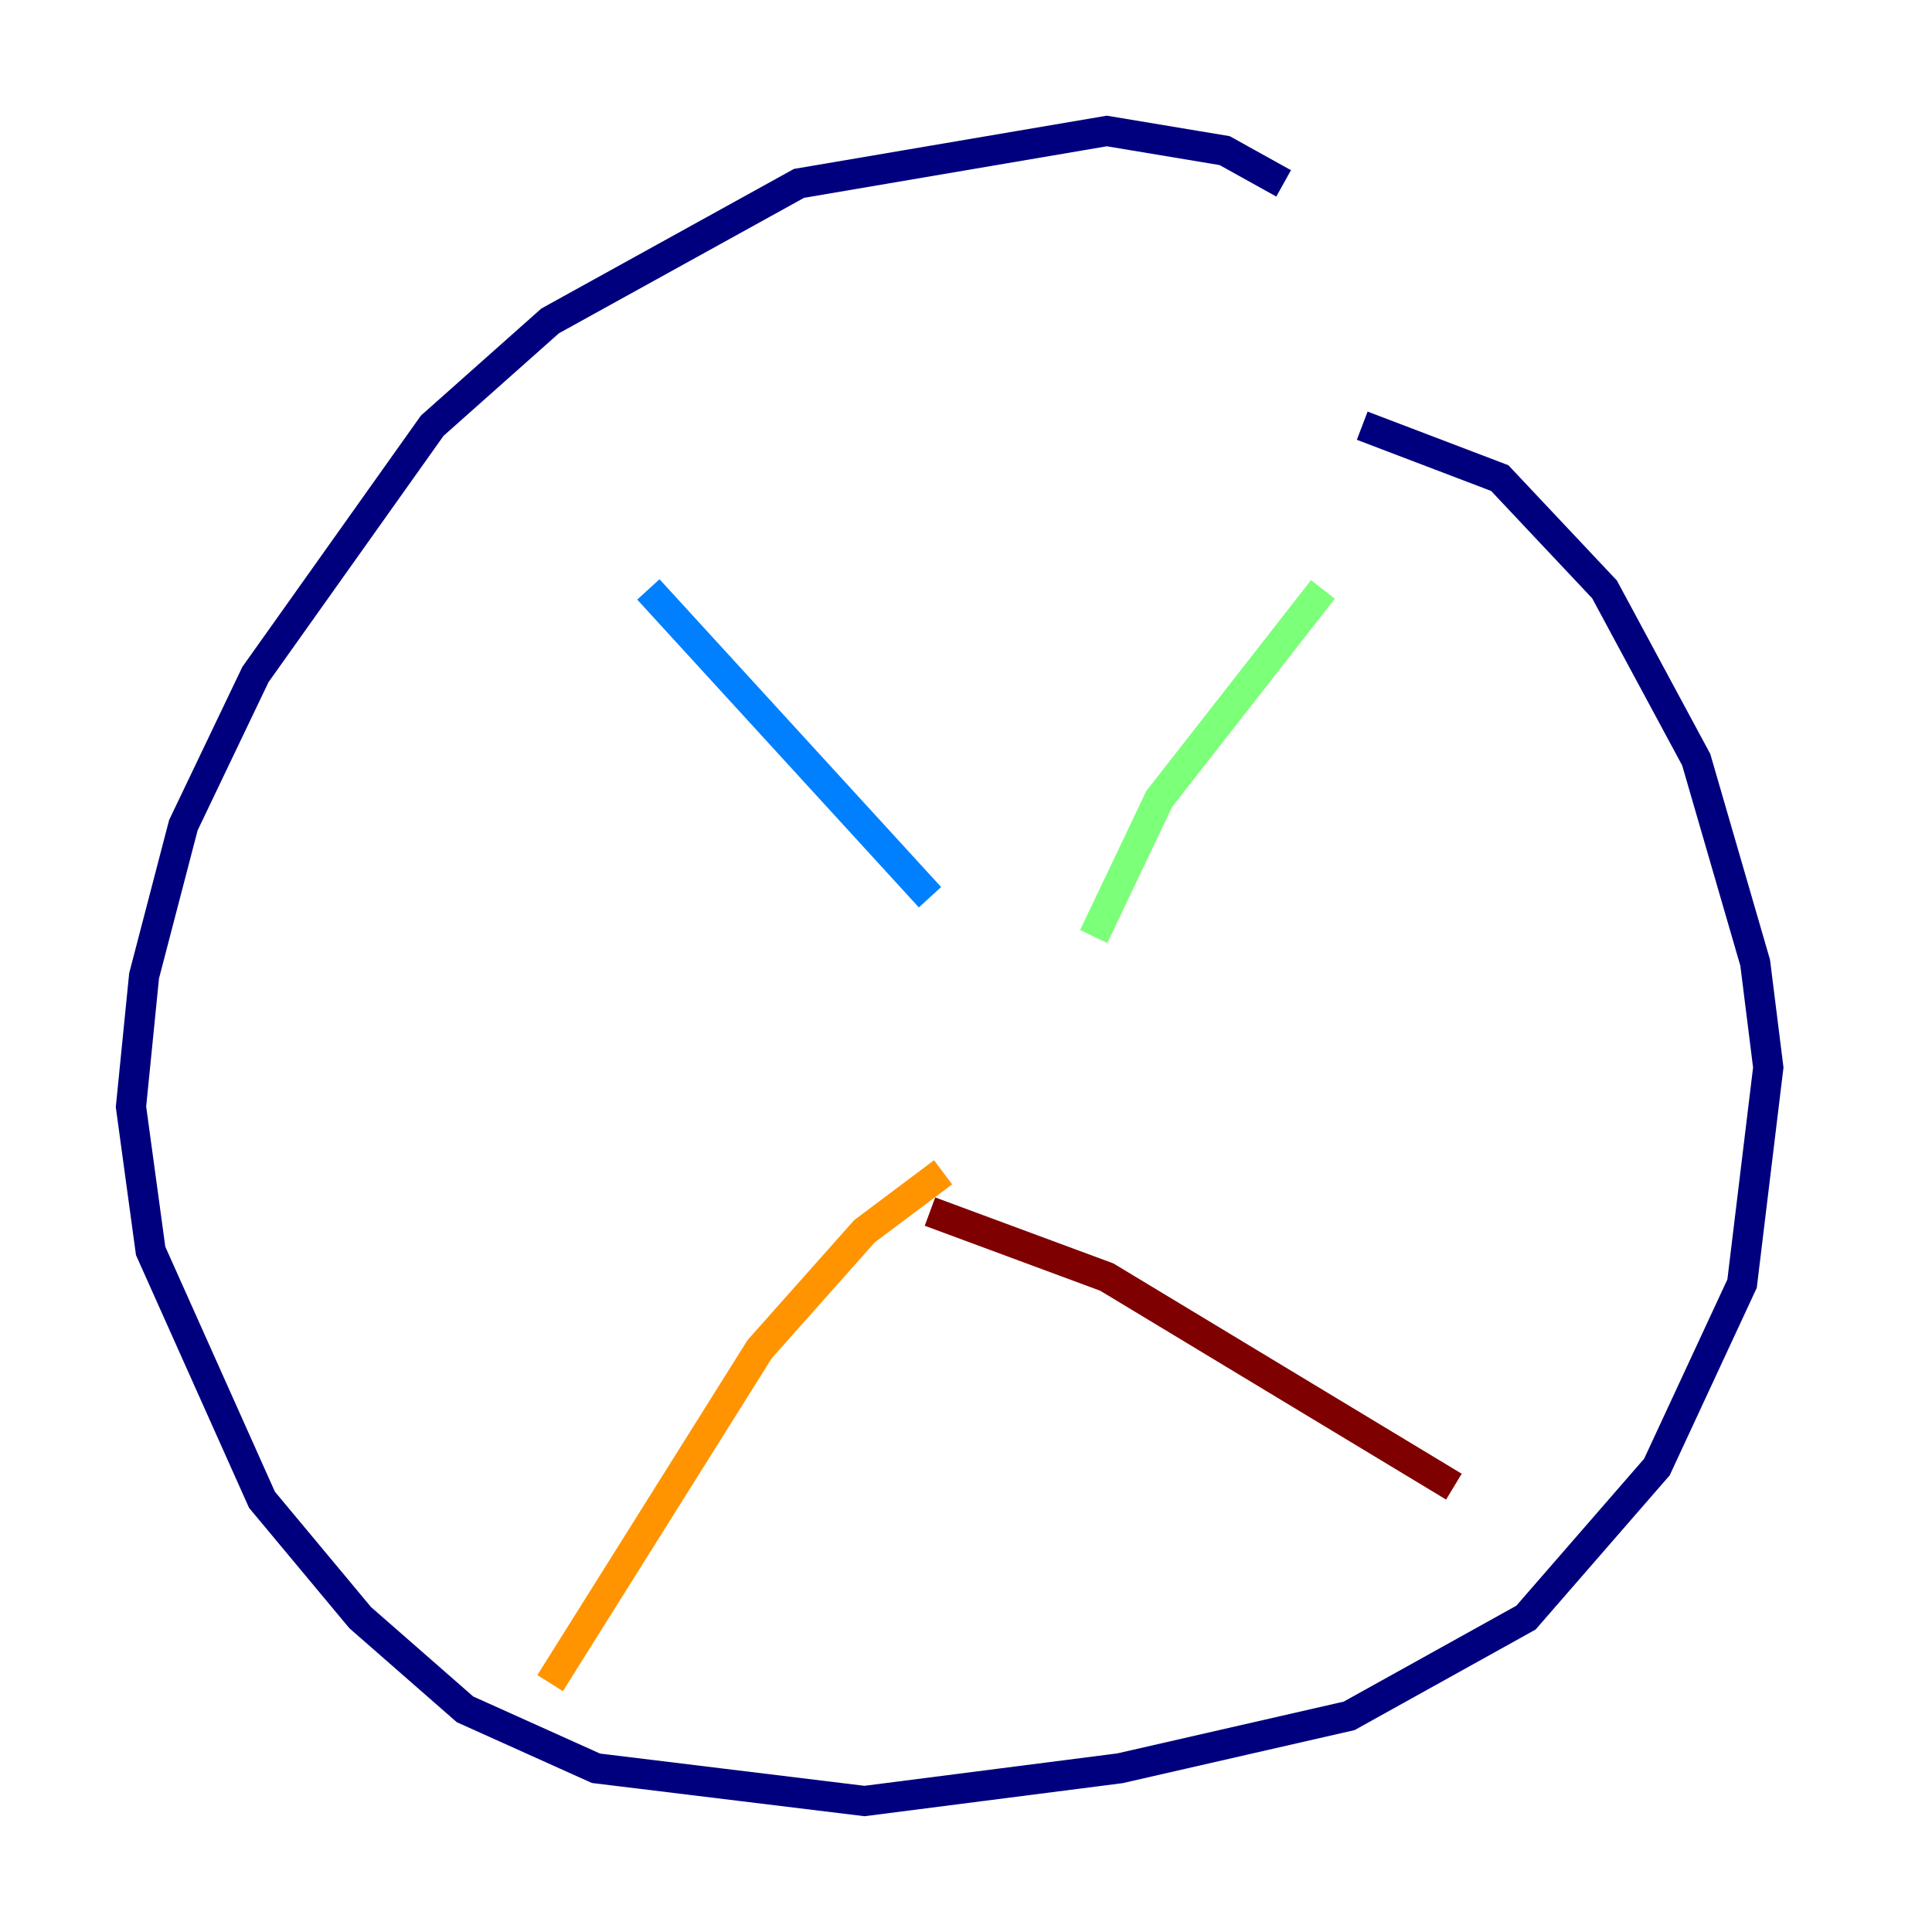 <?xml version="1.0" encoding="utf-8" ?>
<svg baseProfile="tiny" height="128" version="1.2" viewBox="0,0,128,128" width="128" xmlns="http://www.w3.org/2000/svg" xmlns:ev="http://www.w3.org/2001/xml-events" xmlns:xlink="http://www.w3.org/1999/xlink"><defs /><polyline fill="none" points="85.044,12.149 81.139,9.98 73.329,8.678 52.936,12.149 36.447,21.261 28.637,28.203 16.922,44.691 12.149,54.671 9.546,64.651 8.678,73.329 9.98,82.875 17.356,99.363 23.864,107.173 30.807,113.248 39.485,117.153 57.275,119.322 74.197,117.153 89.383,113.681 101.098,107.173 109.776,97.193 115.417,85.044 117.153,70.725 116.285,63.783 112.38,50.332 106.305,39.051 99.363,31.675 90.251,28.203" stroke="#00007f" stroke-width="2" /><polyline fill="none" points="61.614,59.444 42.956,39.051" stroke="#0080ff" stroke-width="2" /><polyline fill="none" points="72.461,62.047 76.8,52.936 87.647,39.051" stroke="#7cff79" stroke-width="2" /><polyline fill="none" points="62.481,77.668 57.275,81.573 50.332,89.383 36.447,111.512" stroke="#ff9400" stroke-width="2" /><polyline fill="none" points="61.614,80.271 73.329,84.61 96.325,98.495" stroke="#7f0000" stroke-width="2" /></svg>